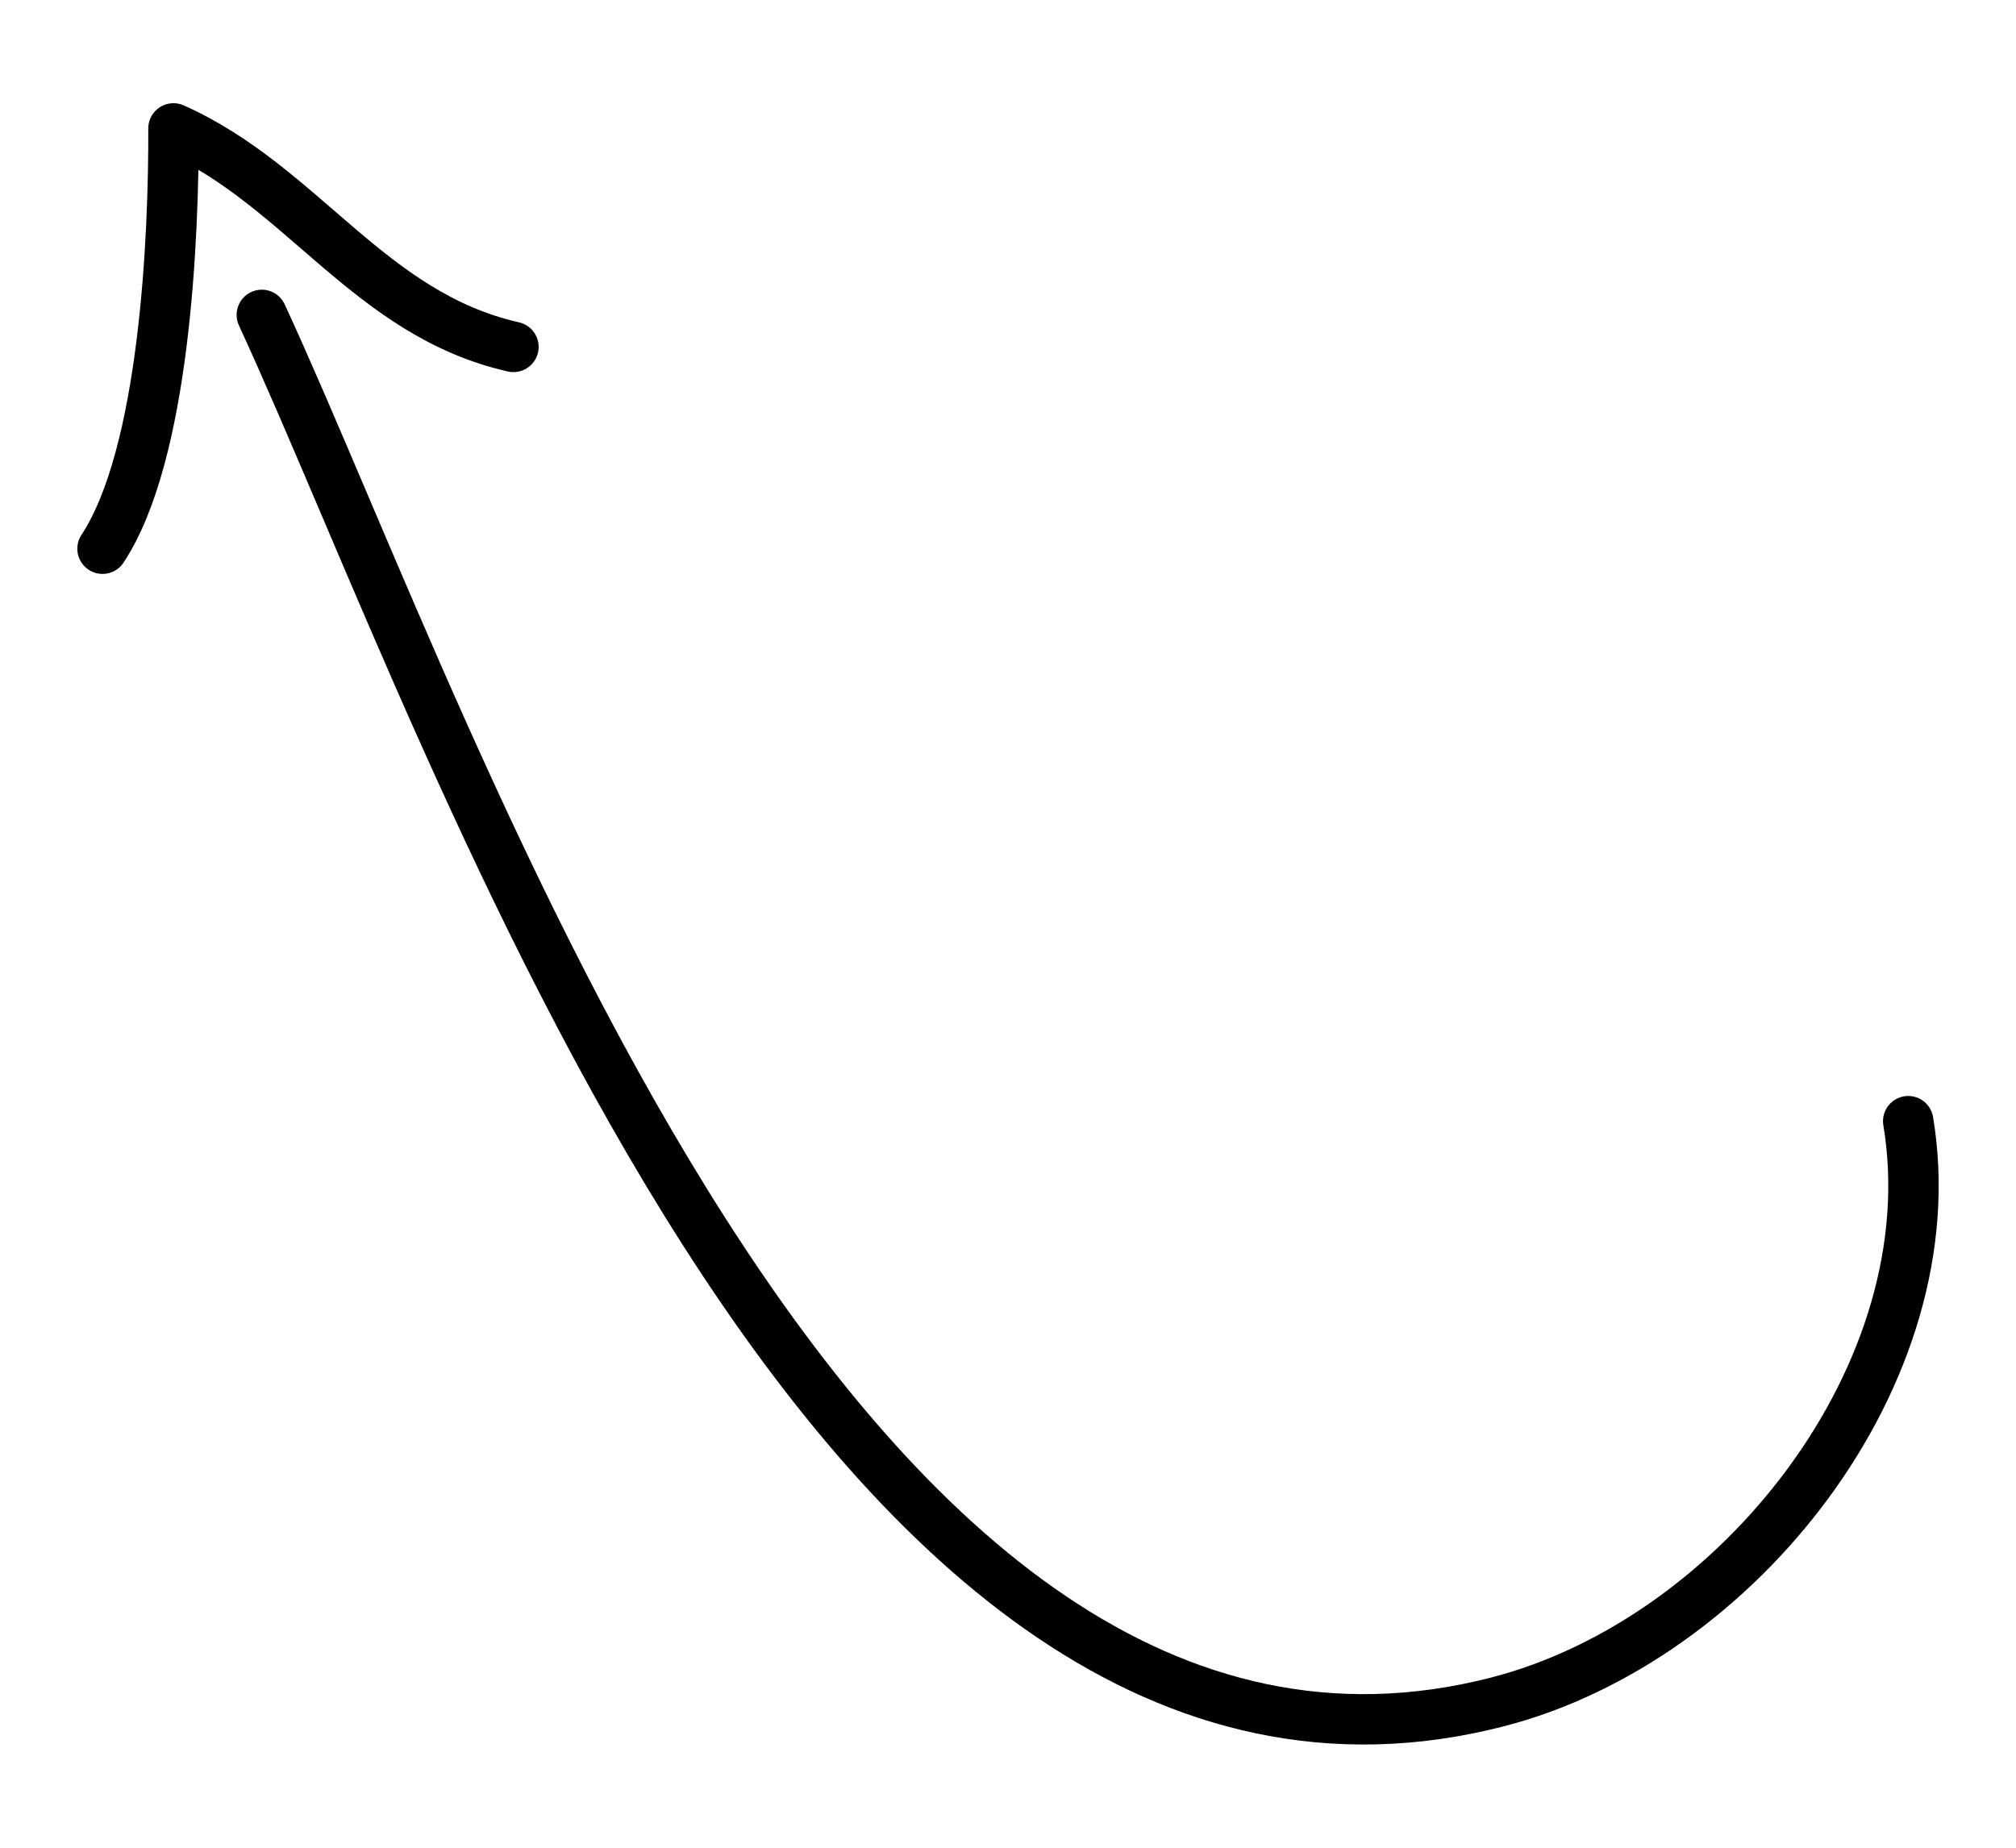<svg xmlns="http://www.w3.org/2000/svg" width="60" height="55"><g fill="none" stroke="#000" stroke-width="1.5" stroke-linecap="round" stroke-linejoin="round" stroke-miterlimit="10"><path d="M56.792 33.373c1.24 7.471-5.059 15.454-12.248 17.293-19.737 5.05-30.898-28.609-36.752-41.293"/><path d="M15.281 10.326c-4.28-.965-6.285-4.796-10.118-6.504.012 3.201-.255 9.697-2.112 12.511"/></g></svg>